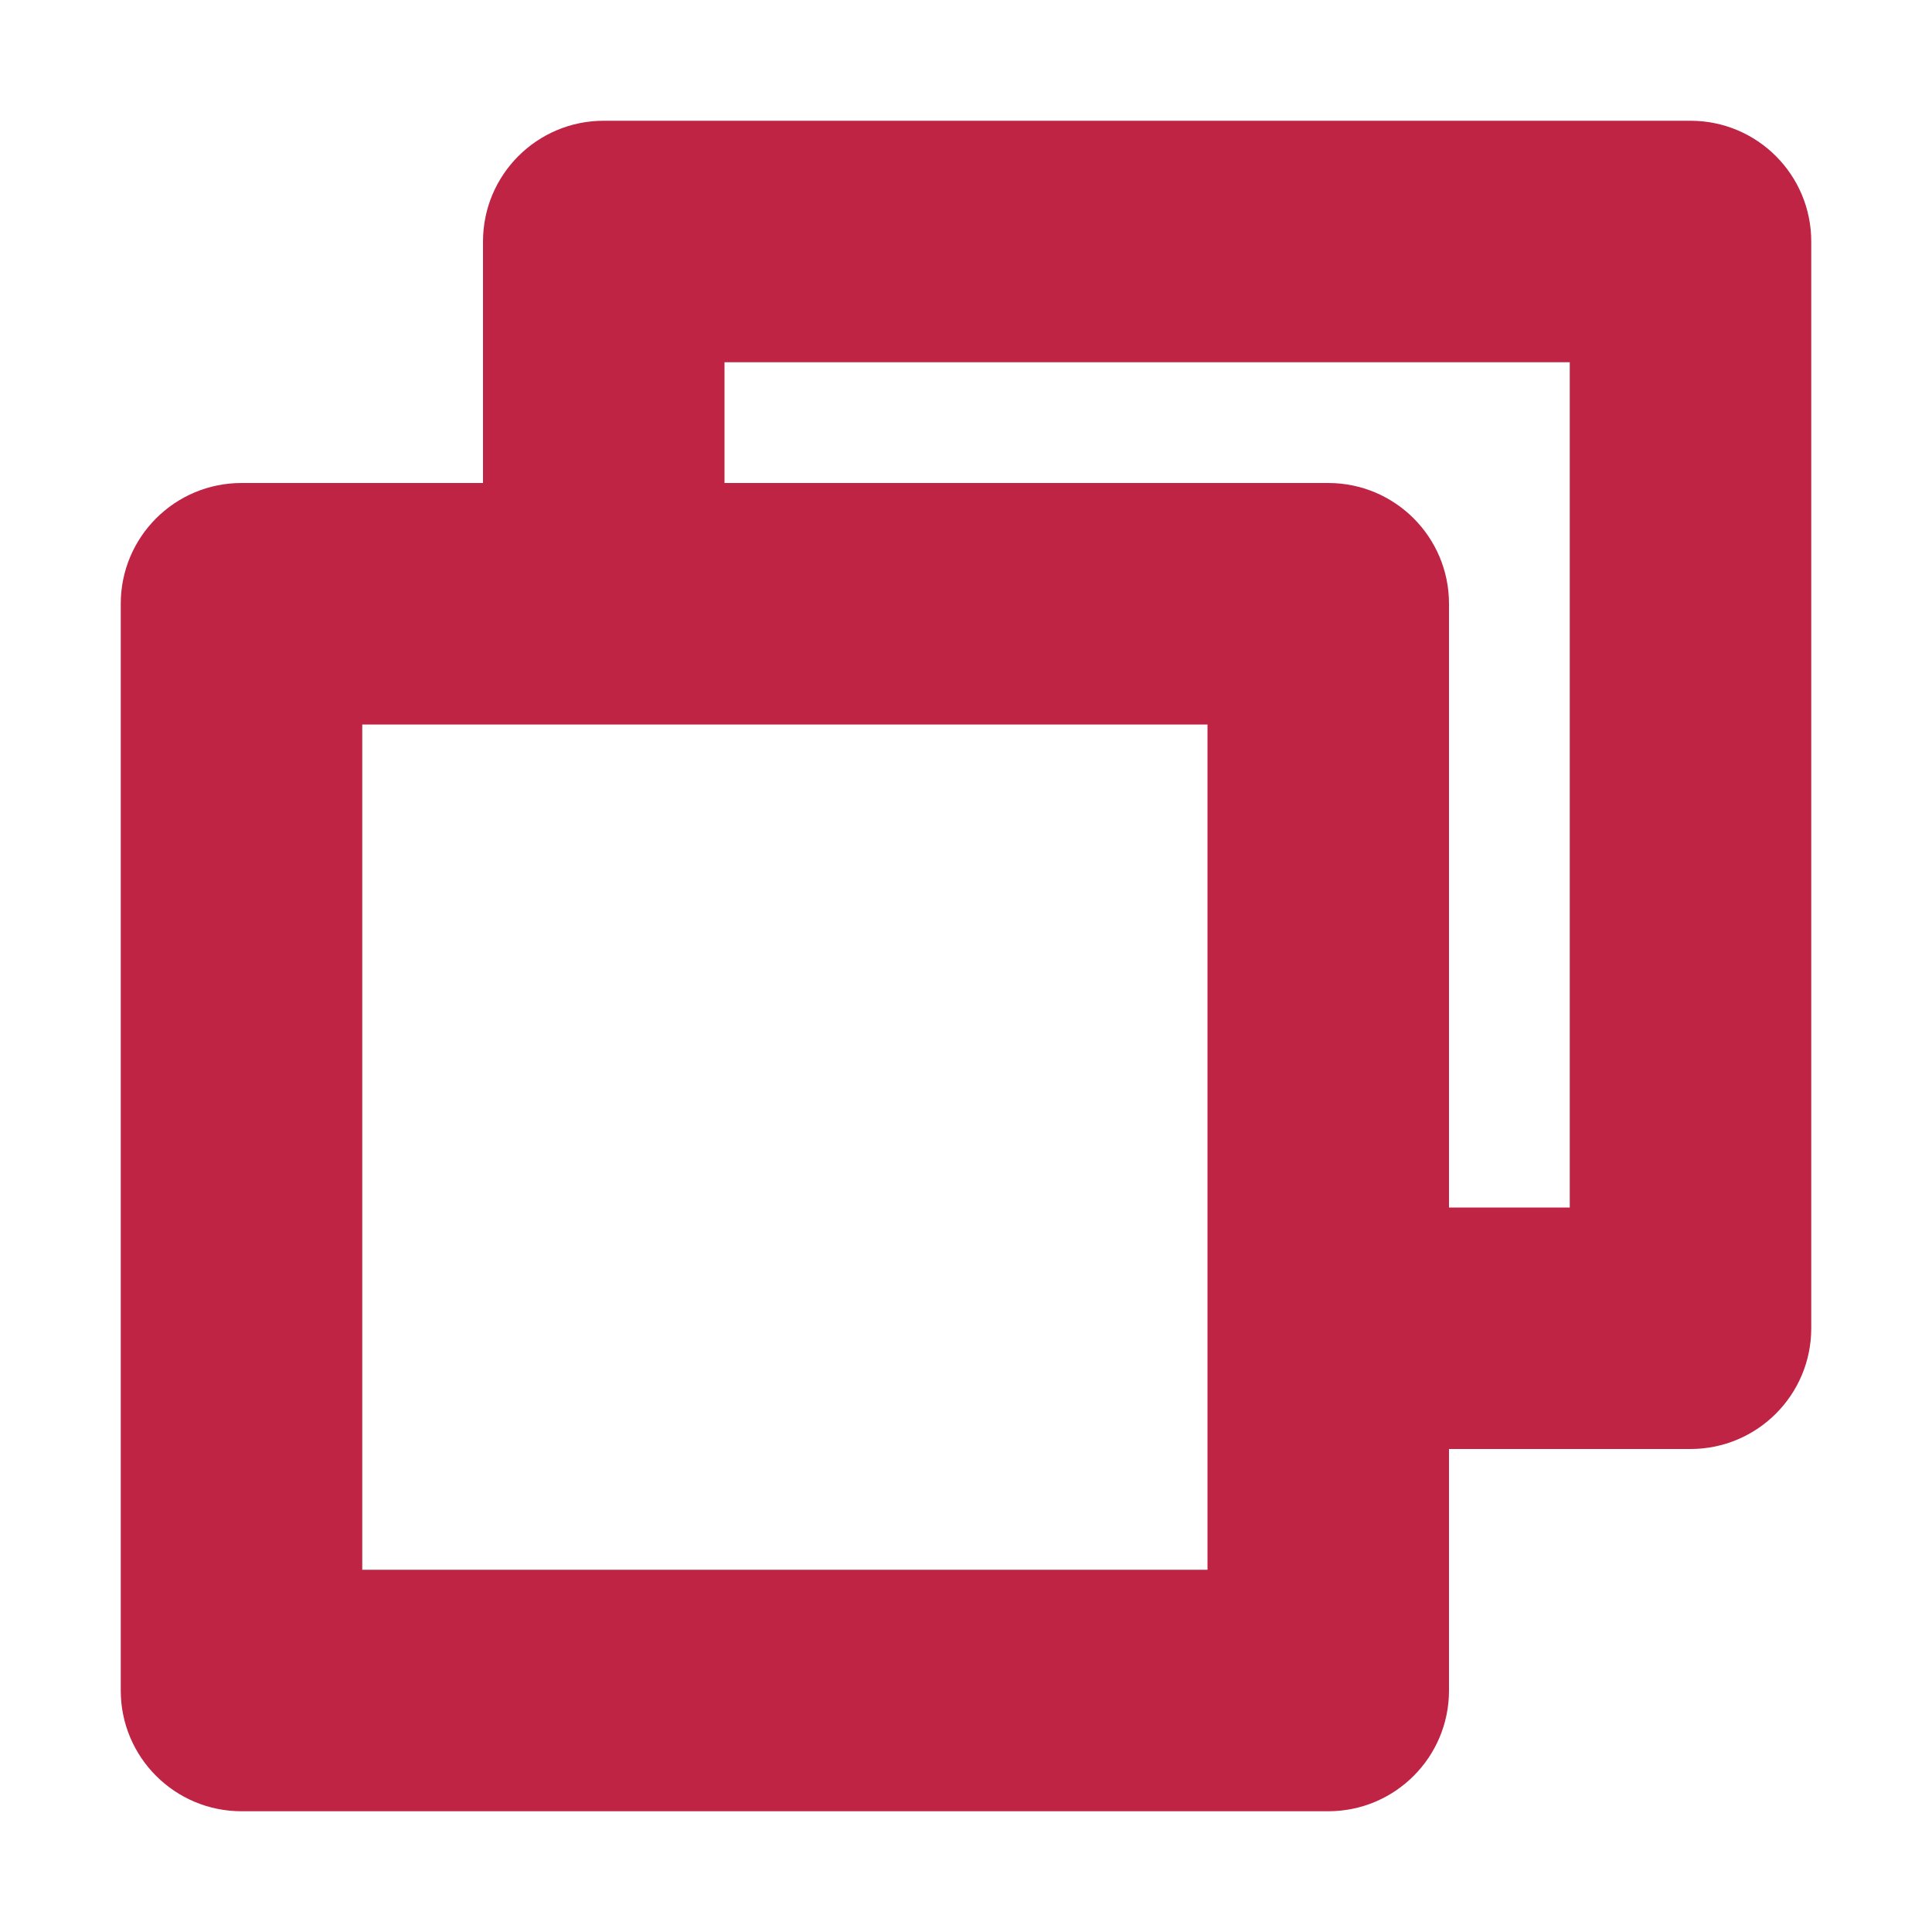 <svg width="32" height="32" viewBox="0 0 32 32" fill="none" xmlns="http://www.w3.org/2000/svg">
<path fill-rule="evenodd" clip-rule="evenodd" d="M12 6H26V20H24V10C24 8.895 23.105 8 22 8H12V6ZM28 24H24V28C24 29.105 23.105 30 22 30H4C2.895 30 2 29.105 2 28V10C2 8.895 2.895 8 4 8H8V4C8 2.895 8.895 2 10 2H28C29.105 2 30 2.895 30 4V22C30 23.105 29.105 24 28 24ZM6 26V12H20V26H6Z" fill="#C02445"/>
</svg>
